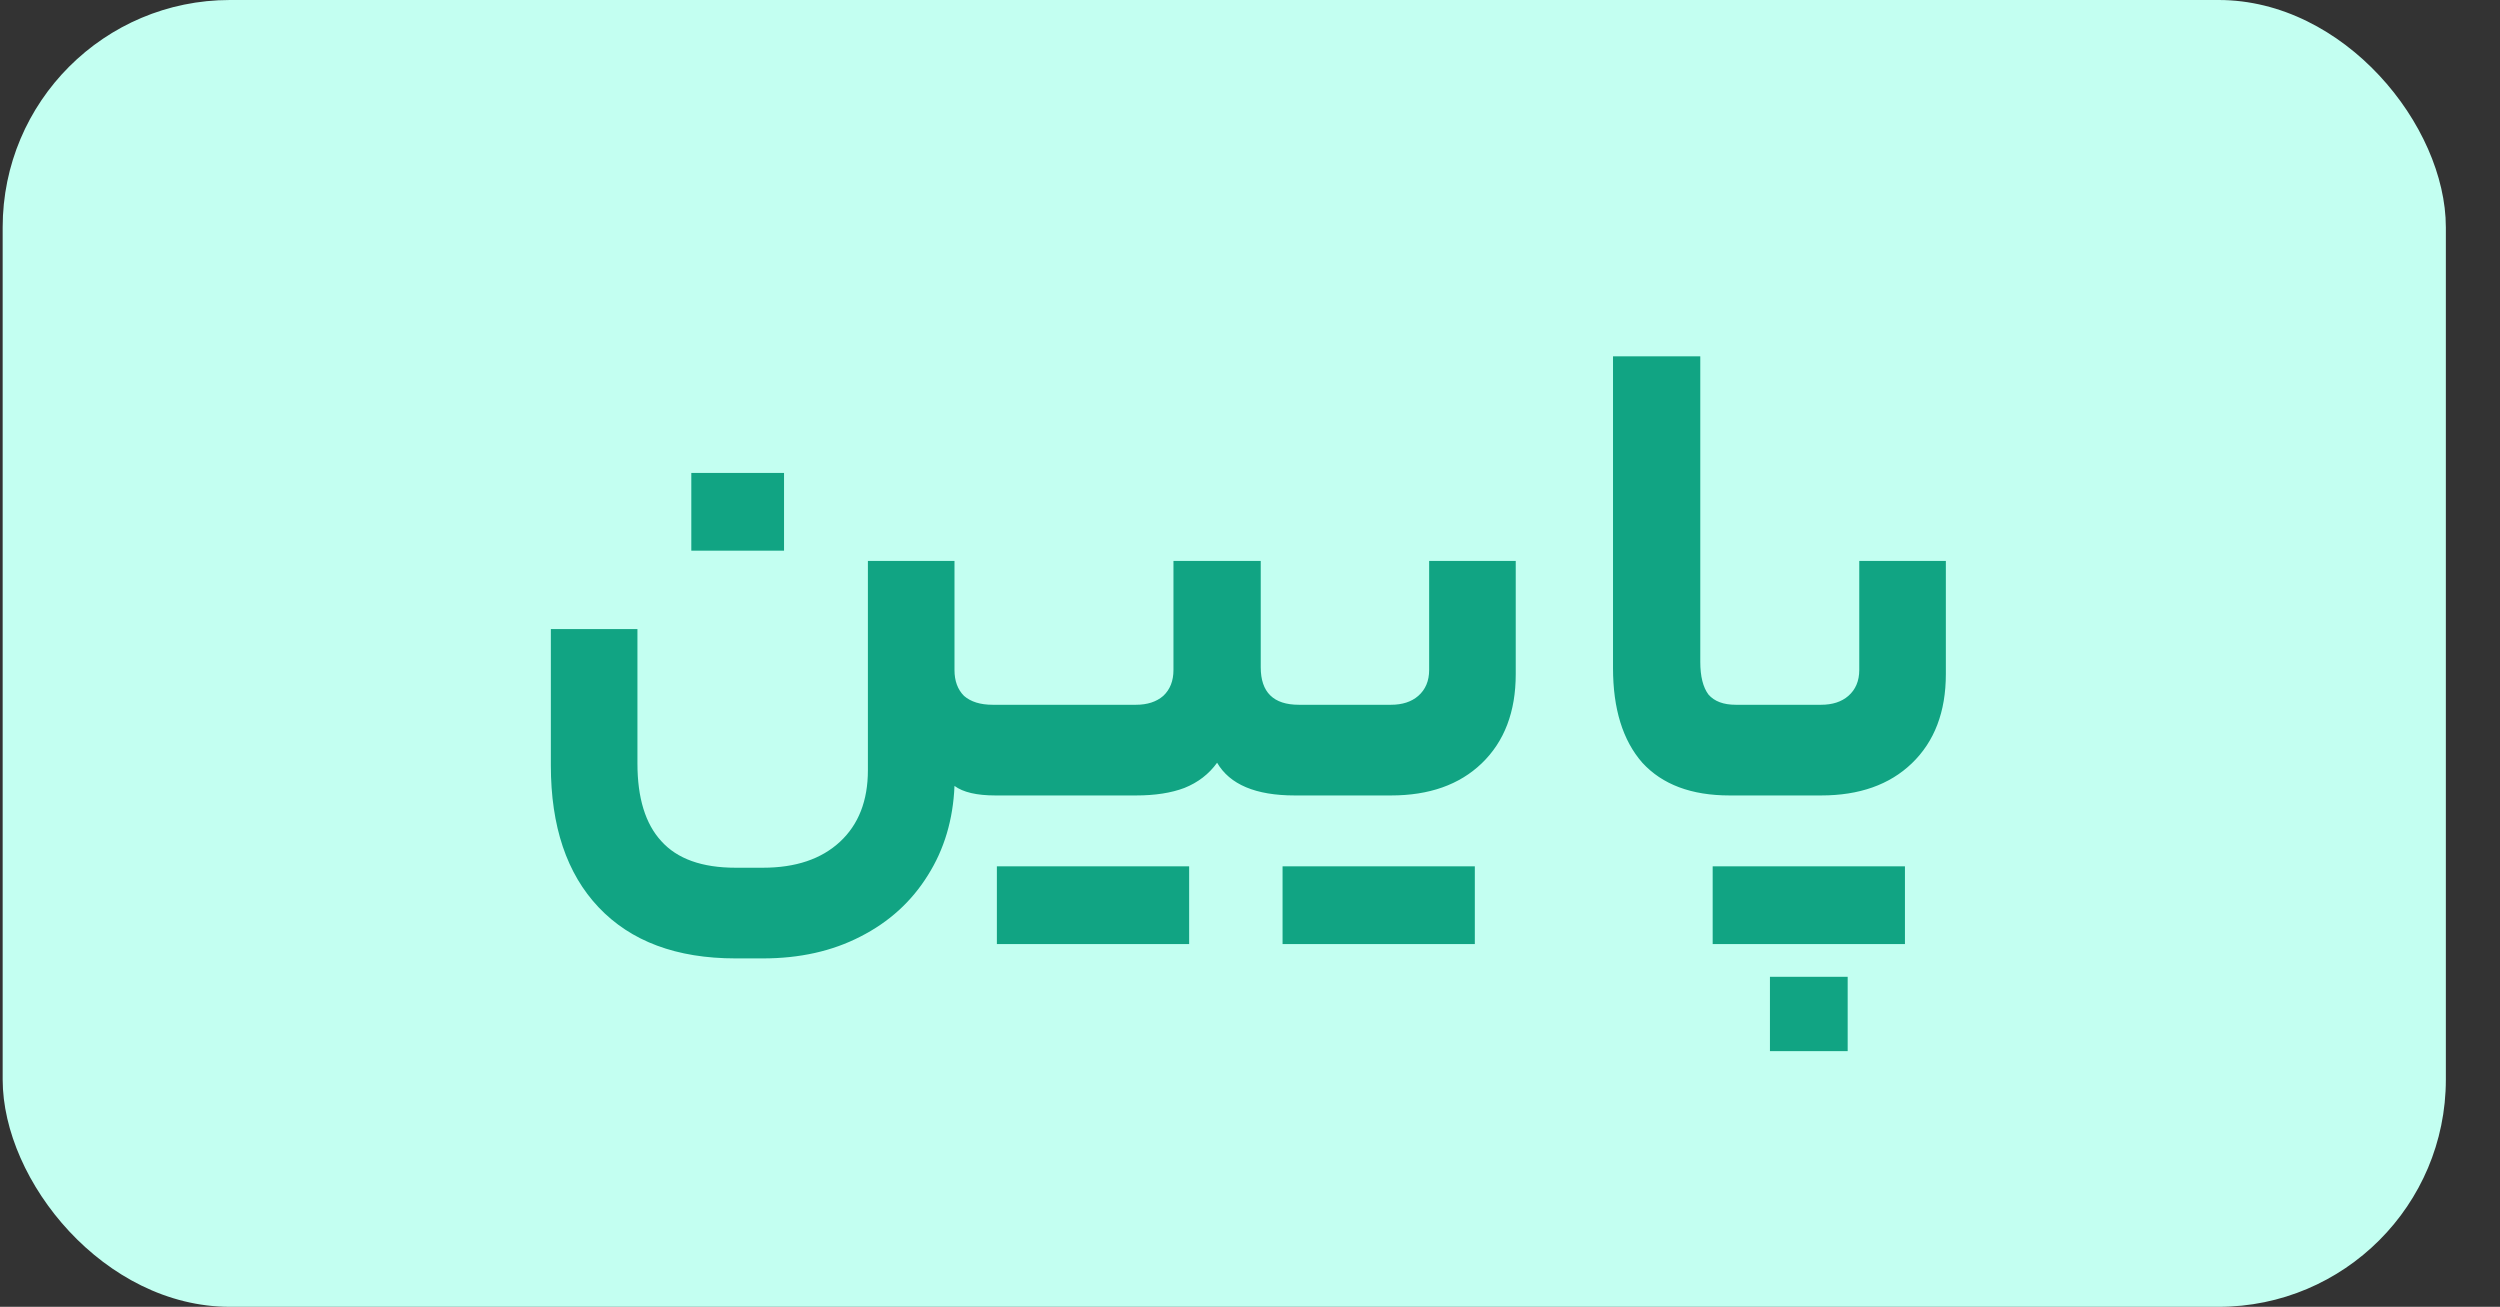 <svg width="44" height="23" viewBox="0 0 44 23" fill="none" xmlns="http://www.w3.org/2000/svg">
<rect x="0" y="0" width="44" height="23" fill="#333333" stroke="none"/>
<rect x="0.047" width="43" height="23" rx="4" fill="#C3FFF1"/>
<path d="M16.799 11.792C16.799 11.984 16.855 12.136 16.967 12.248C17.087 12.352 17.255 12.404 17.471 12.404H17.795C17.875 12.404 17.915 12.68 17.915 13.232C17.915 13.744 17.875 14 17.795 14H17.519C17.191 14 16.951 13.944 16.799 13.832C16.775 14.424 16.619 14.948 16.331 15.404C16.043 15.868 15.647 16.228 15.143 16.484C14.647 16.74 14.075 16.868 13.427 16.868H12.947C11.907 16.868 11.103 16.568 10.535 15.968C9.975 15.376 9.695 14.544 9.695 13.472V11.072H11.219V13.436C11.219 14.044 11.359 14.5 11.639 14.804C11.919 15.116 12.355 15.272 12.947 15.272H13.427C14.003 15.272 14.455 15.12 14.783 14.816C15.111 14.512 15.275 14.092 15.275 13.556V9.872H16.799V11.792ZM12.167 9.692V8.324H13.799V9.692H12.167ZM19.993 12.404C20.193 12.404 20.353 12.352 20.473 12.248C20.593 12.136 20.653 11.984 20.653 11.792V9.872H22.189V11.744C22.189 12.184 22.413 12.404 22.861 12.404H23.305C23.385 12.404 23.425 12.672 23.425 13.208C23.425 13.736 23.385 14 23.305 14H22.789C22.101 14 21.645 13.808 21.421 13.424C21.277 13.624 21.085 13.772 20.845 13.868C20.613 13.956 20.329 14 19.993 14H17.797C17.717 14 17.677 13.744 17.677 13.232C17.677 12.68 17.717 12.404 17.797 12.404H19.993ZM20.929 15.248V16.616H17.545V15.248H20.929ZM26.677 11.864C26.677 12.528 26.477 13.052 26.077 13.436C25.685 13.812 25.153 14 24.481 14H23.305C23.225 14 23.185 13.744 23.185 13.232C23.185 12.68 23.225 12.404 23.305 12.404H24.481C24.681 12.404 24.841 12.352 24.961 12.248C25.089 12.136 25.153 11.984 25.153 11.792V9.872H26.677V11.864ZM25.957 15.248V16.616H22.573V15.248H25.957ZM30.873 12.404C30.913 12.404 30.941 12.456 30.957 12.56C30.981 12.664 30.993 12.888 30.993 13.232C30.993 13.552 30.981 13.76 30.957 13.856C30.941 13.952 30.913 14 30.873 14H30.441C29.769 14 29.257 13.808 28.905 13.424C28.561 13.032 28.389 12.476 28.389 11.756V6.272H29.925V11.648C29.925 11.904 29.973 12.096 30.069 12.224C30.173 12.344 30.333 12.404 30.549 12.404H30.873ZM34.247 11.864C34.247 12.528 34.047 13.052 33.647 13.436C33.255 13.812 32.723 14 32.051 14H30.875C30.795 14 30.755 13.744 30.755 13.232C30.755 12.68 30.795 12.404 30.875 12.404H32.051C32.251 12.404 32.411 12.352 32.531 12.248C32.659 12.136 32.723 11.984 32.723 11.792V9.872H34.247V11.864ZM33.527 15.248V16.616H30.143V15.248H33.527ZM31.151 18.5V17.192H32.519V18.5H31.151Z" fill="#11A483"/>
</svg>
